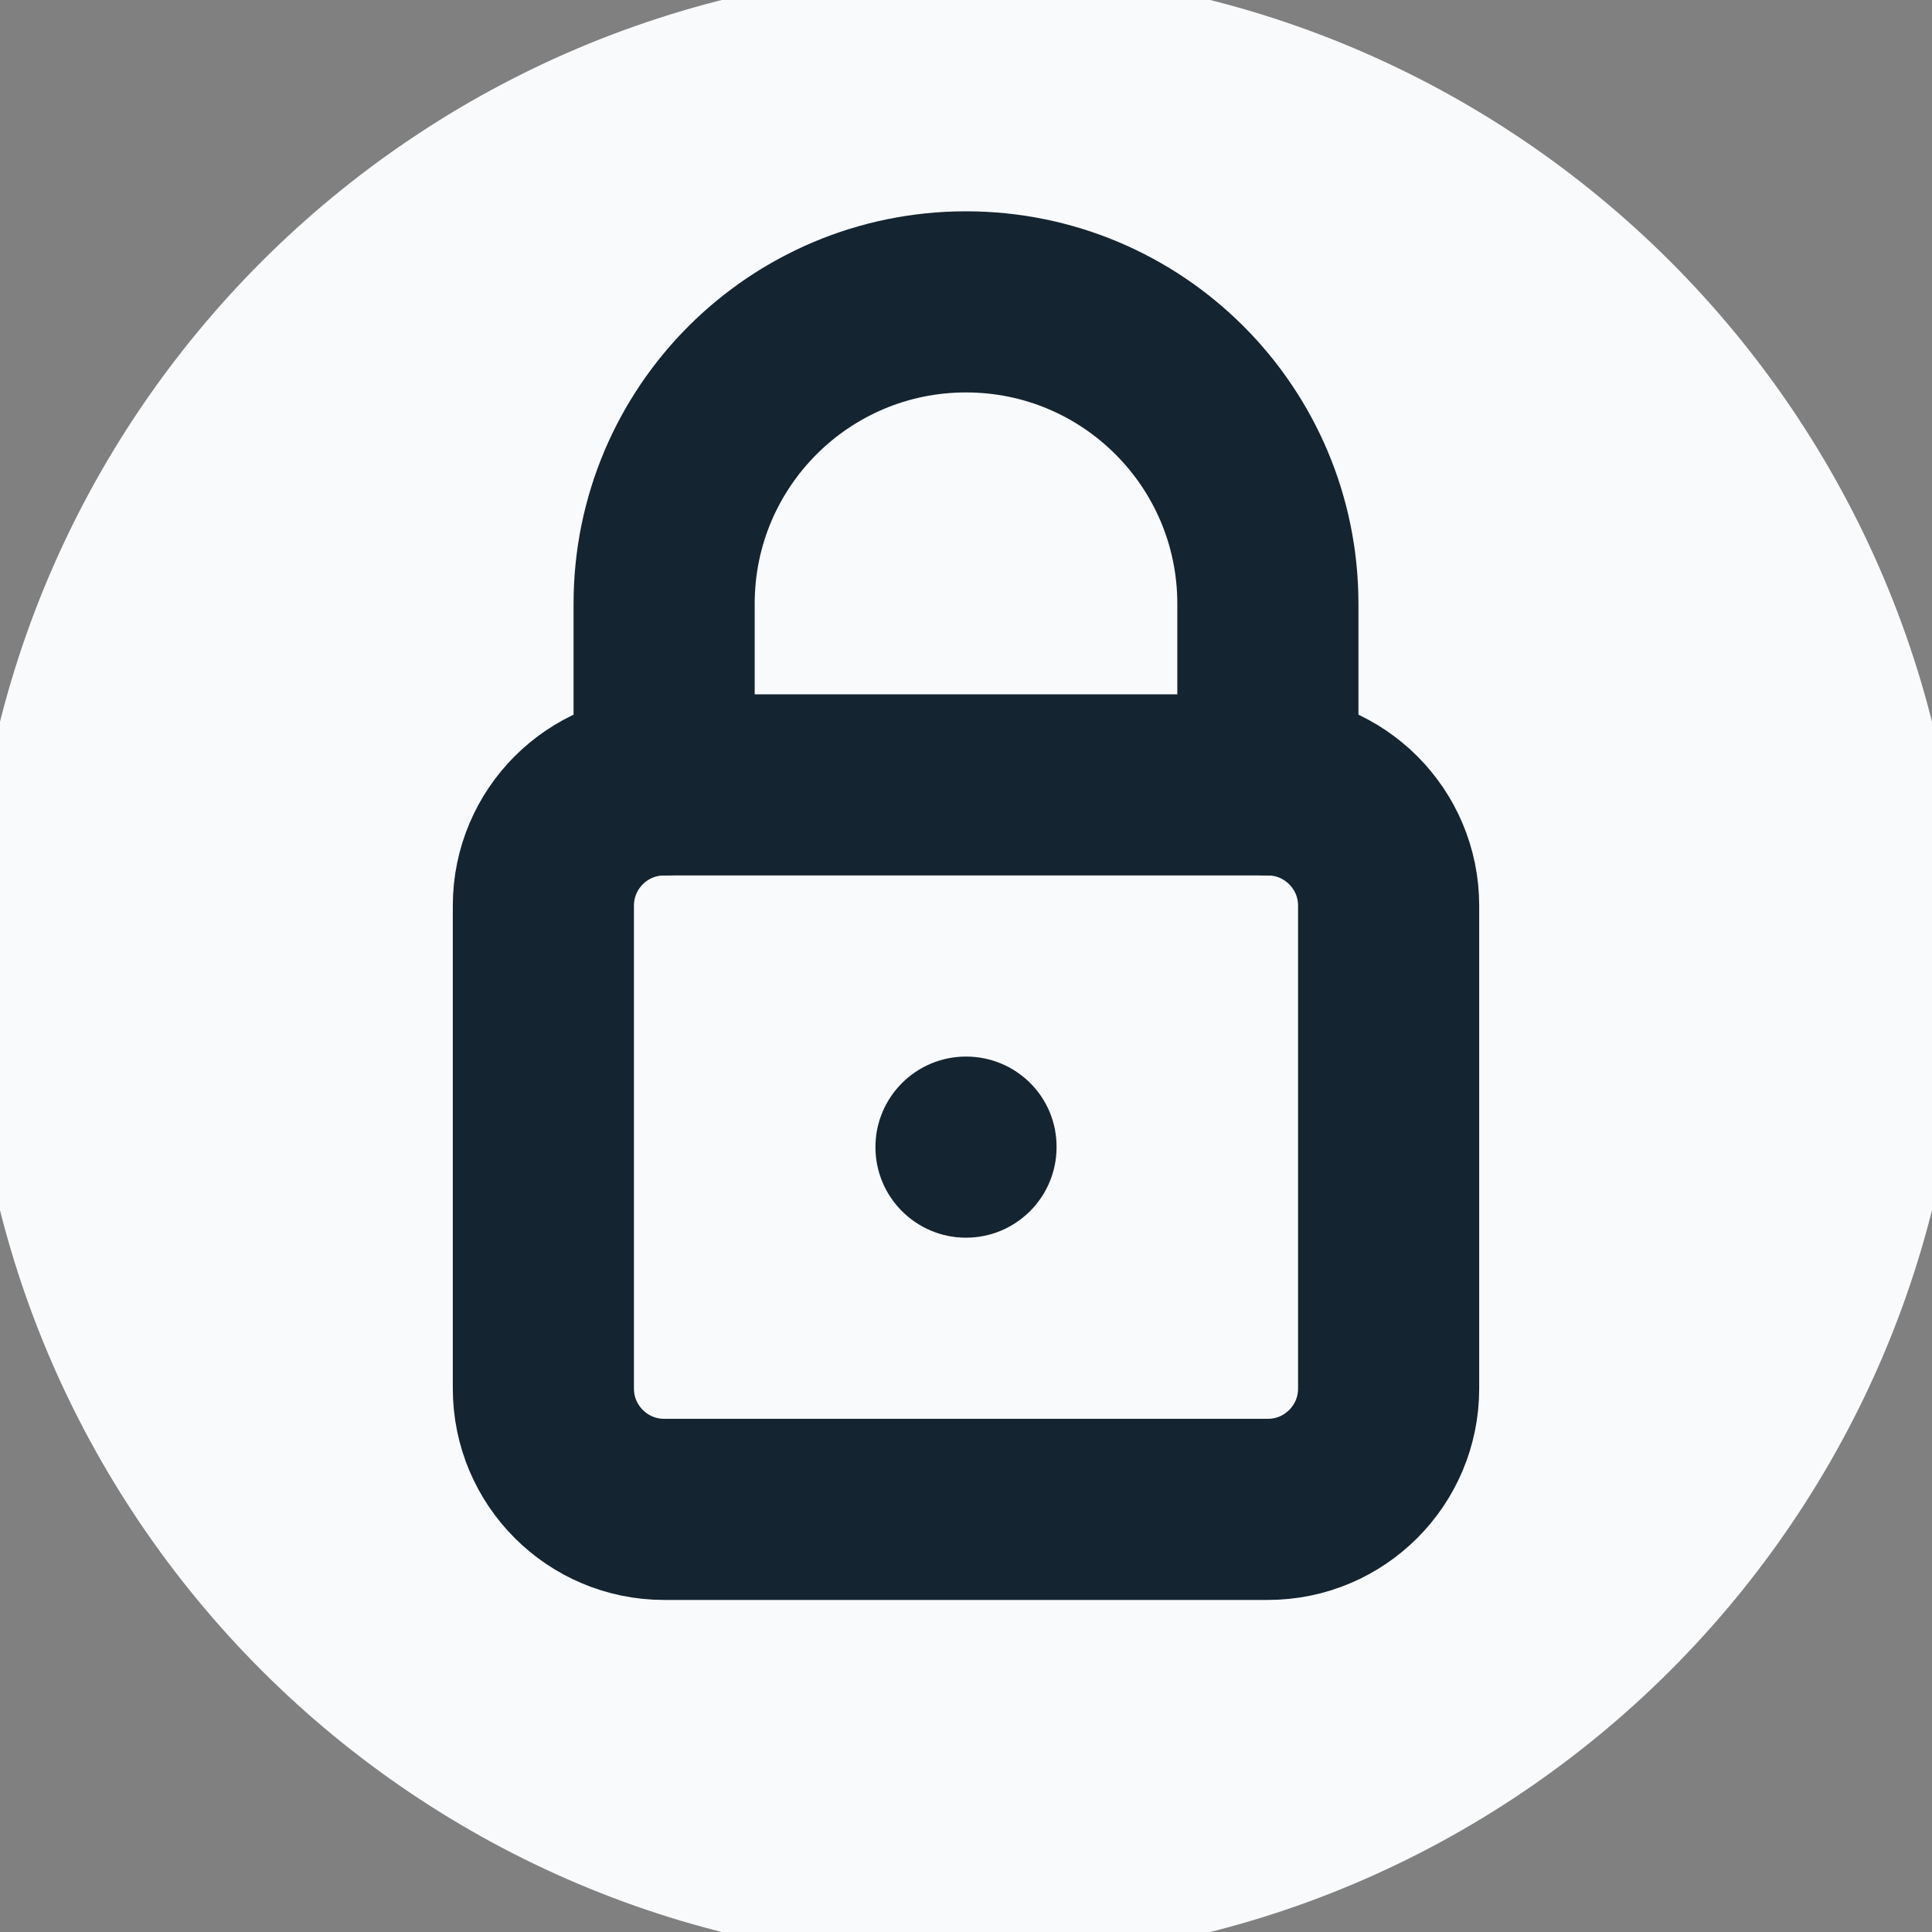 <svg width="16" height="16" viewBox="0 0 16 16" fill="none" xmlns="http://www.w3.org/2000/svg">
<rect x="0" y="0" width="16" height="16" fill="#808080" stroke="none"/>
<g clip-path="url(#clip0)">
<g clip-path="url(#clip1)">
<path d="M8 0.5C12.142 0.5 15.5 3.858 15.5 8C15.5 12.142 12.142 15.5 8 15.5C3.858 15.5 0.5 12.142 0.5 8C0.5 3.858 3.858 0.5 8 0.5Z" fill="#F9FAFB" stroke="#F9FAFB" stroke-width="1.5" stroke-linecap="round" stroke-linejoin="round"/>
<path d="M5.5 6.5H10.5C11.052 6.5 11.5 6.948 11.5 7.5V11.5C11.5 12.052 11.052 12.5 10.5 12.5H5.5C4.948 12.5 4.5 12.052 4.5 11.5V7.5C4.5 6.948 4.948 6.5 5.5 6.5Z" stroke="#142431" stroke-width="1.5" stroke-linecap="round" stroke-linejoin="round"/>
<path d="M8 8.75C7.586 8.75 7.25 9.086 7.25 9.5C7.25 9.914 7.586 10.25 8 10.25C8.414 10.25 8.75 9.914 8.75 9.5C8.752 9.086 8.418 8.752 8.004 8.75C8.002 8.75 8.002 8.75 8 8.75Z" fill="#142431"/>
<path d="M5.5 6.5V5C5.5 3.619 6.619 2.5 8 2.5C9.381 2.5 10.5 3.619 10.5 5V6.5" stroke="#142431" stroke-width="1.5" stroke-linecap="round" stroke-linejoin="round"/>
</g>
</g>
<defs>
<clipPath id="clip0">
<rect width="16" height="16" fill="white"/>
</clipPath>
<clipPath id="clip1">
<rect width="16" height="16" fill="white"/>
</clipPath>
</defs>
</svg>
